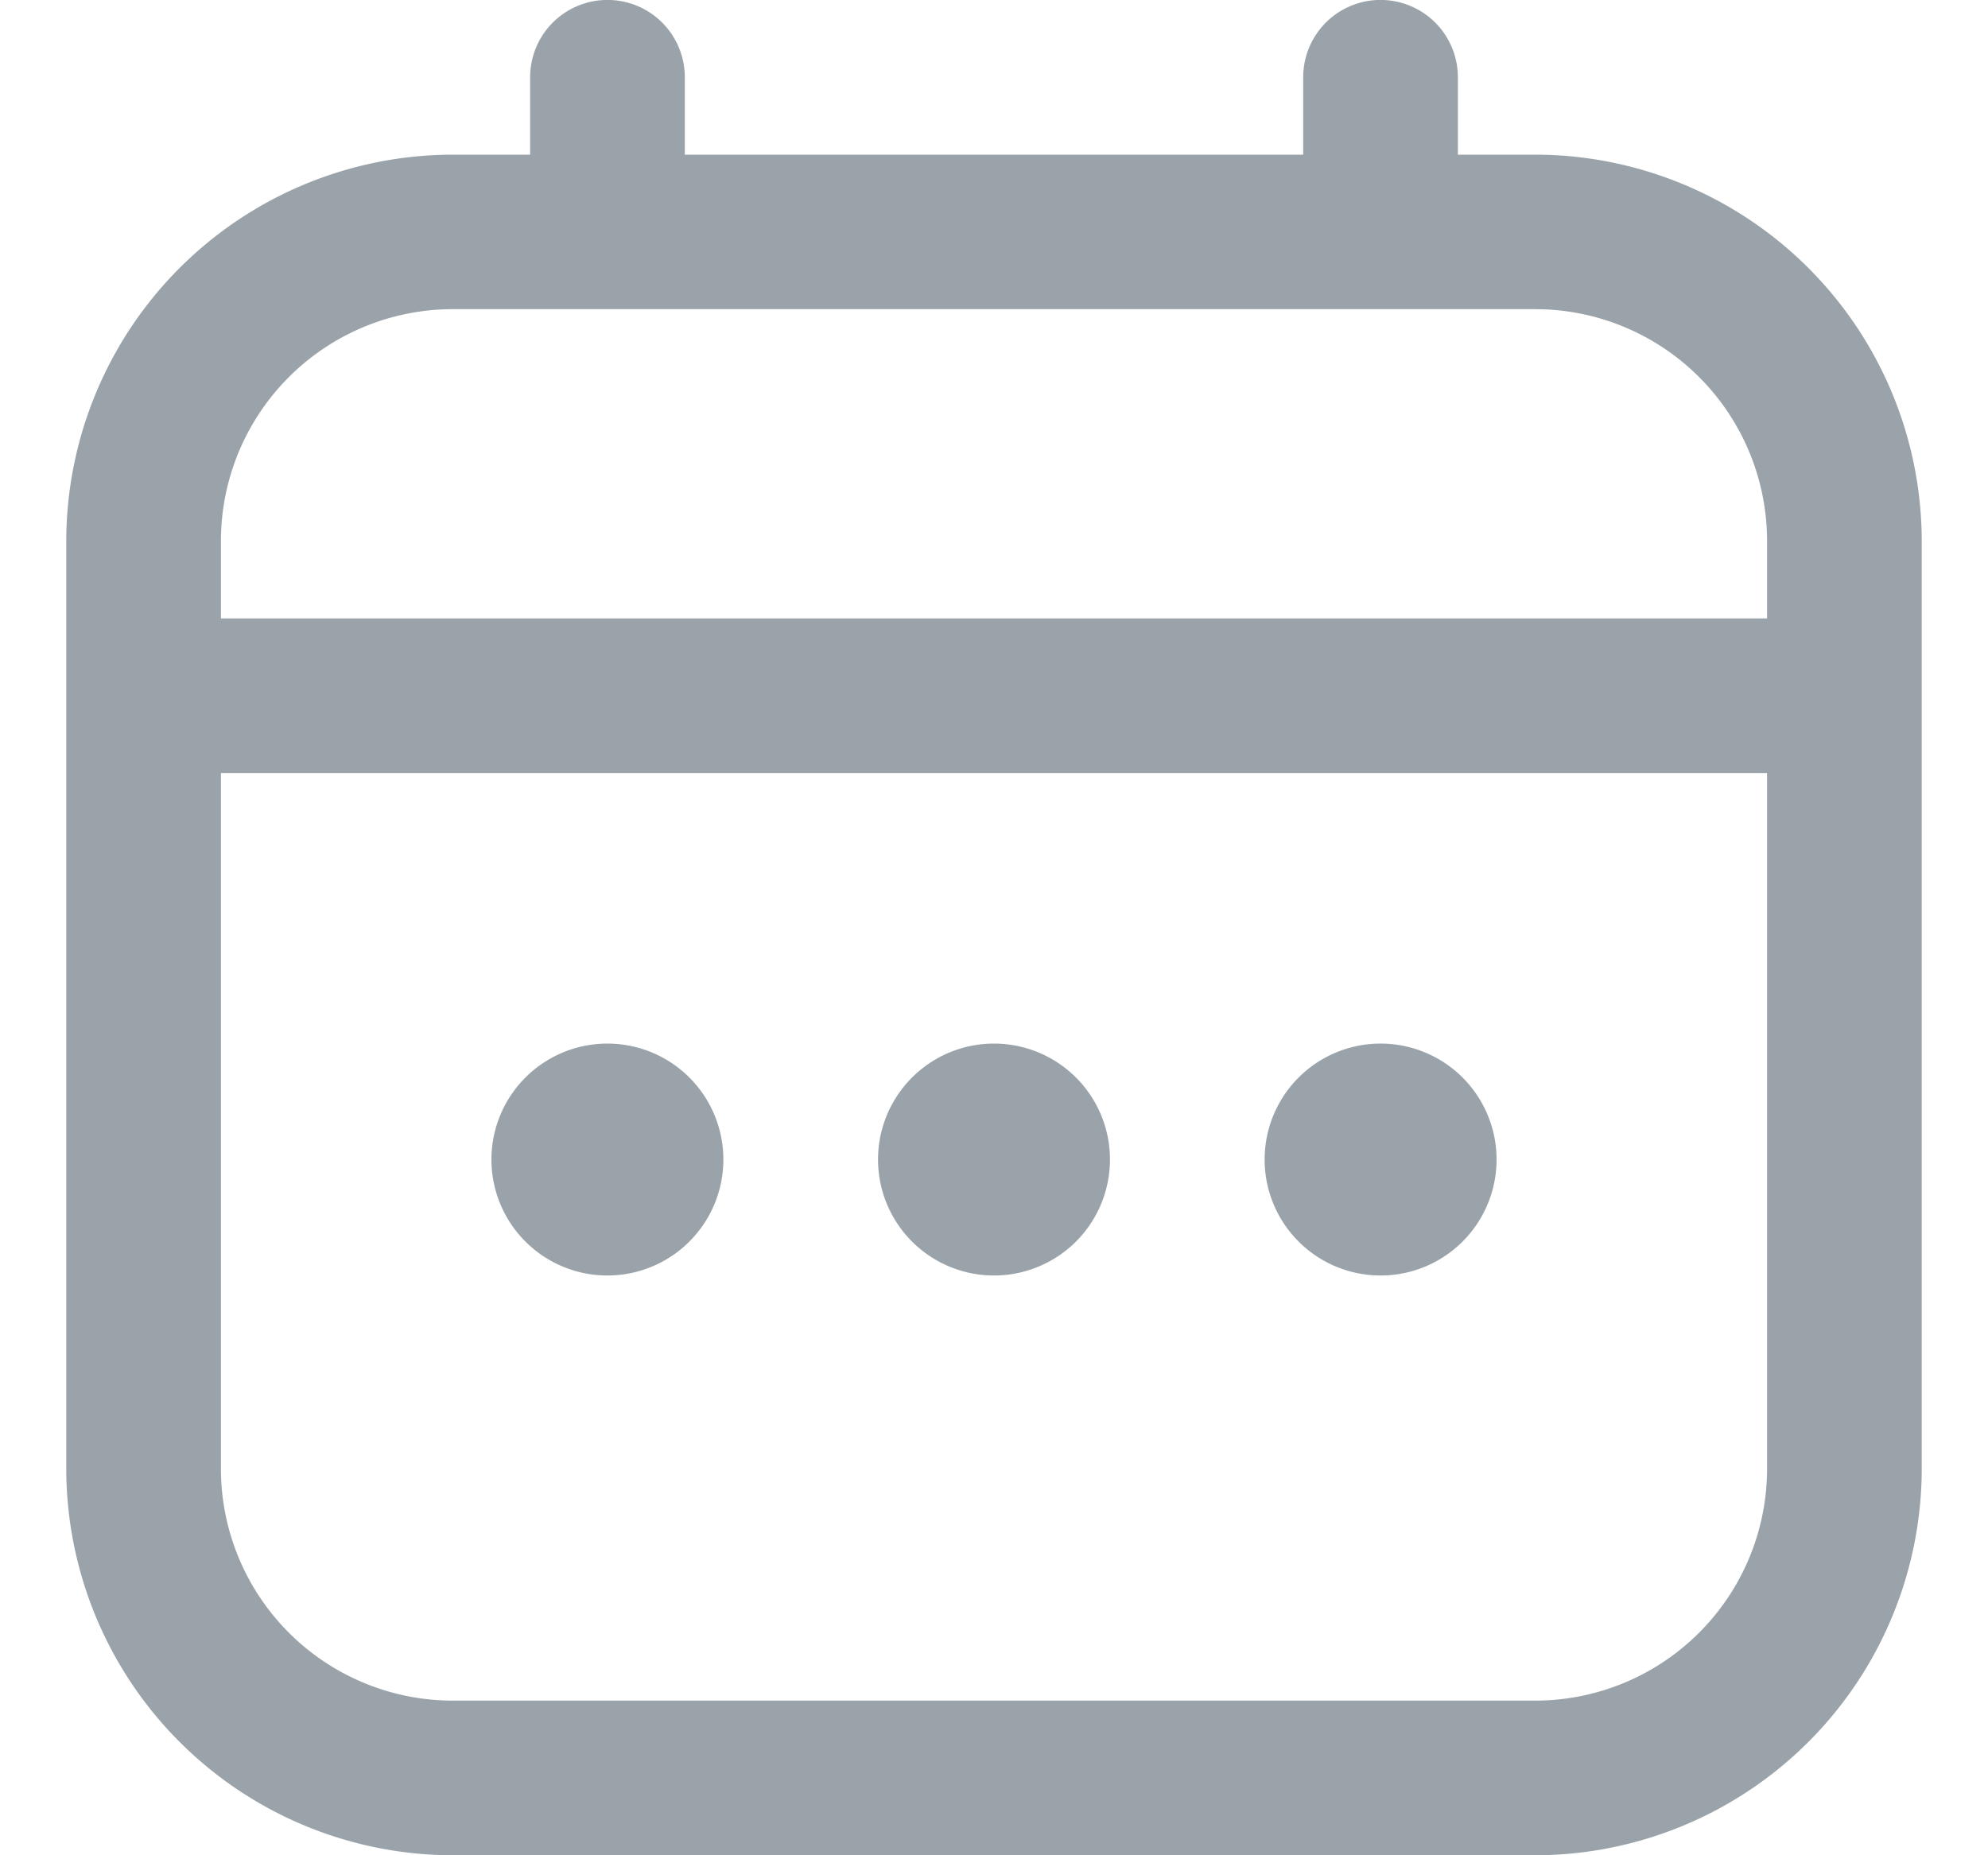 <svg width="15" height="14" fill="none" xmlns="http://www.w3.org/2000/svg"><g clip-path="url(#clip0_514_1819)" fill="#374957" fill-opacity=".5"><path d="M11.583 1.167H11V.583a.583.583 0 00-1.167 0v.584H5.167V.583A.583.583 0 004 .583v.584h-.583A2.92 2.92 0 00.5 4.083v7A2.92 2.92 0 003.417 14h8.166a2.92 2.92 0 002.917-2.917v-7a2.92 2.92 0 00-2.917-2.916zM1.667 4.083a1.75 1.75 0 011.75-1.75h8.166a1.75 1.75 0 011.75 1.75v.584H1.667v-.584zm9.916 8.75H3.417a1.75 1.75 0 01-1.75-1.75v-5.25h11.666v5.25a1.75 1.75 0 01-1.75 1.75z"/><path d="M7.5 9.625a.875.875 0 100-1.75.875.875 0 000 1.75zm-2.917 0a.875.875 0 100-1.75.875.875 0 000 1.75zm5.834 0a.875.875 0 100-1.75.875.875 0 000 1.75z"/></g><defs><clipPath id="clip0_514_1819"><path fill="#fff" transform="translate(.5)" d="M0 0h14v14H0z"/></clipPath></defs></svg>